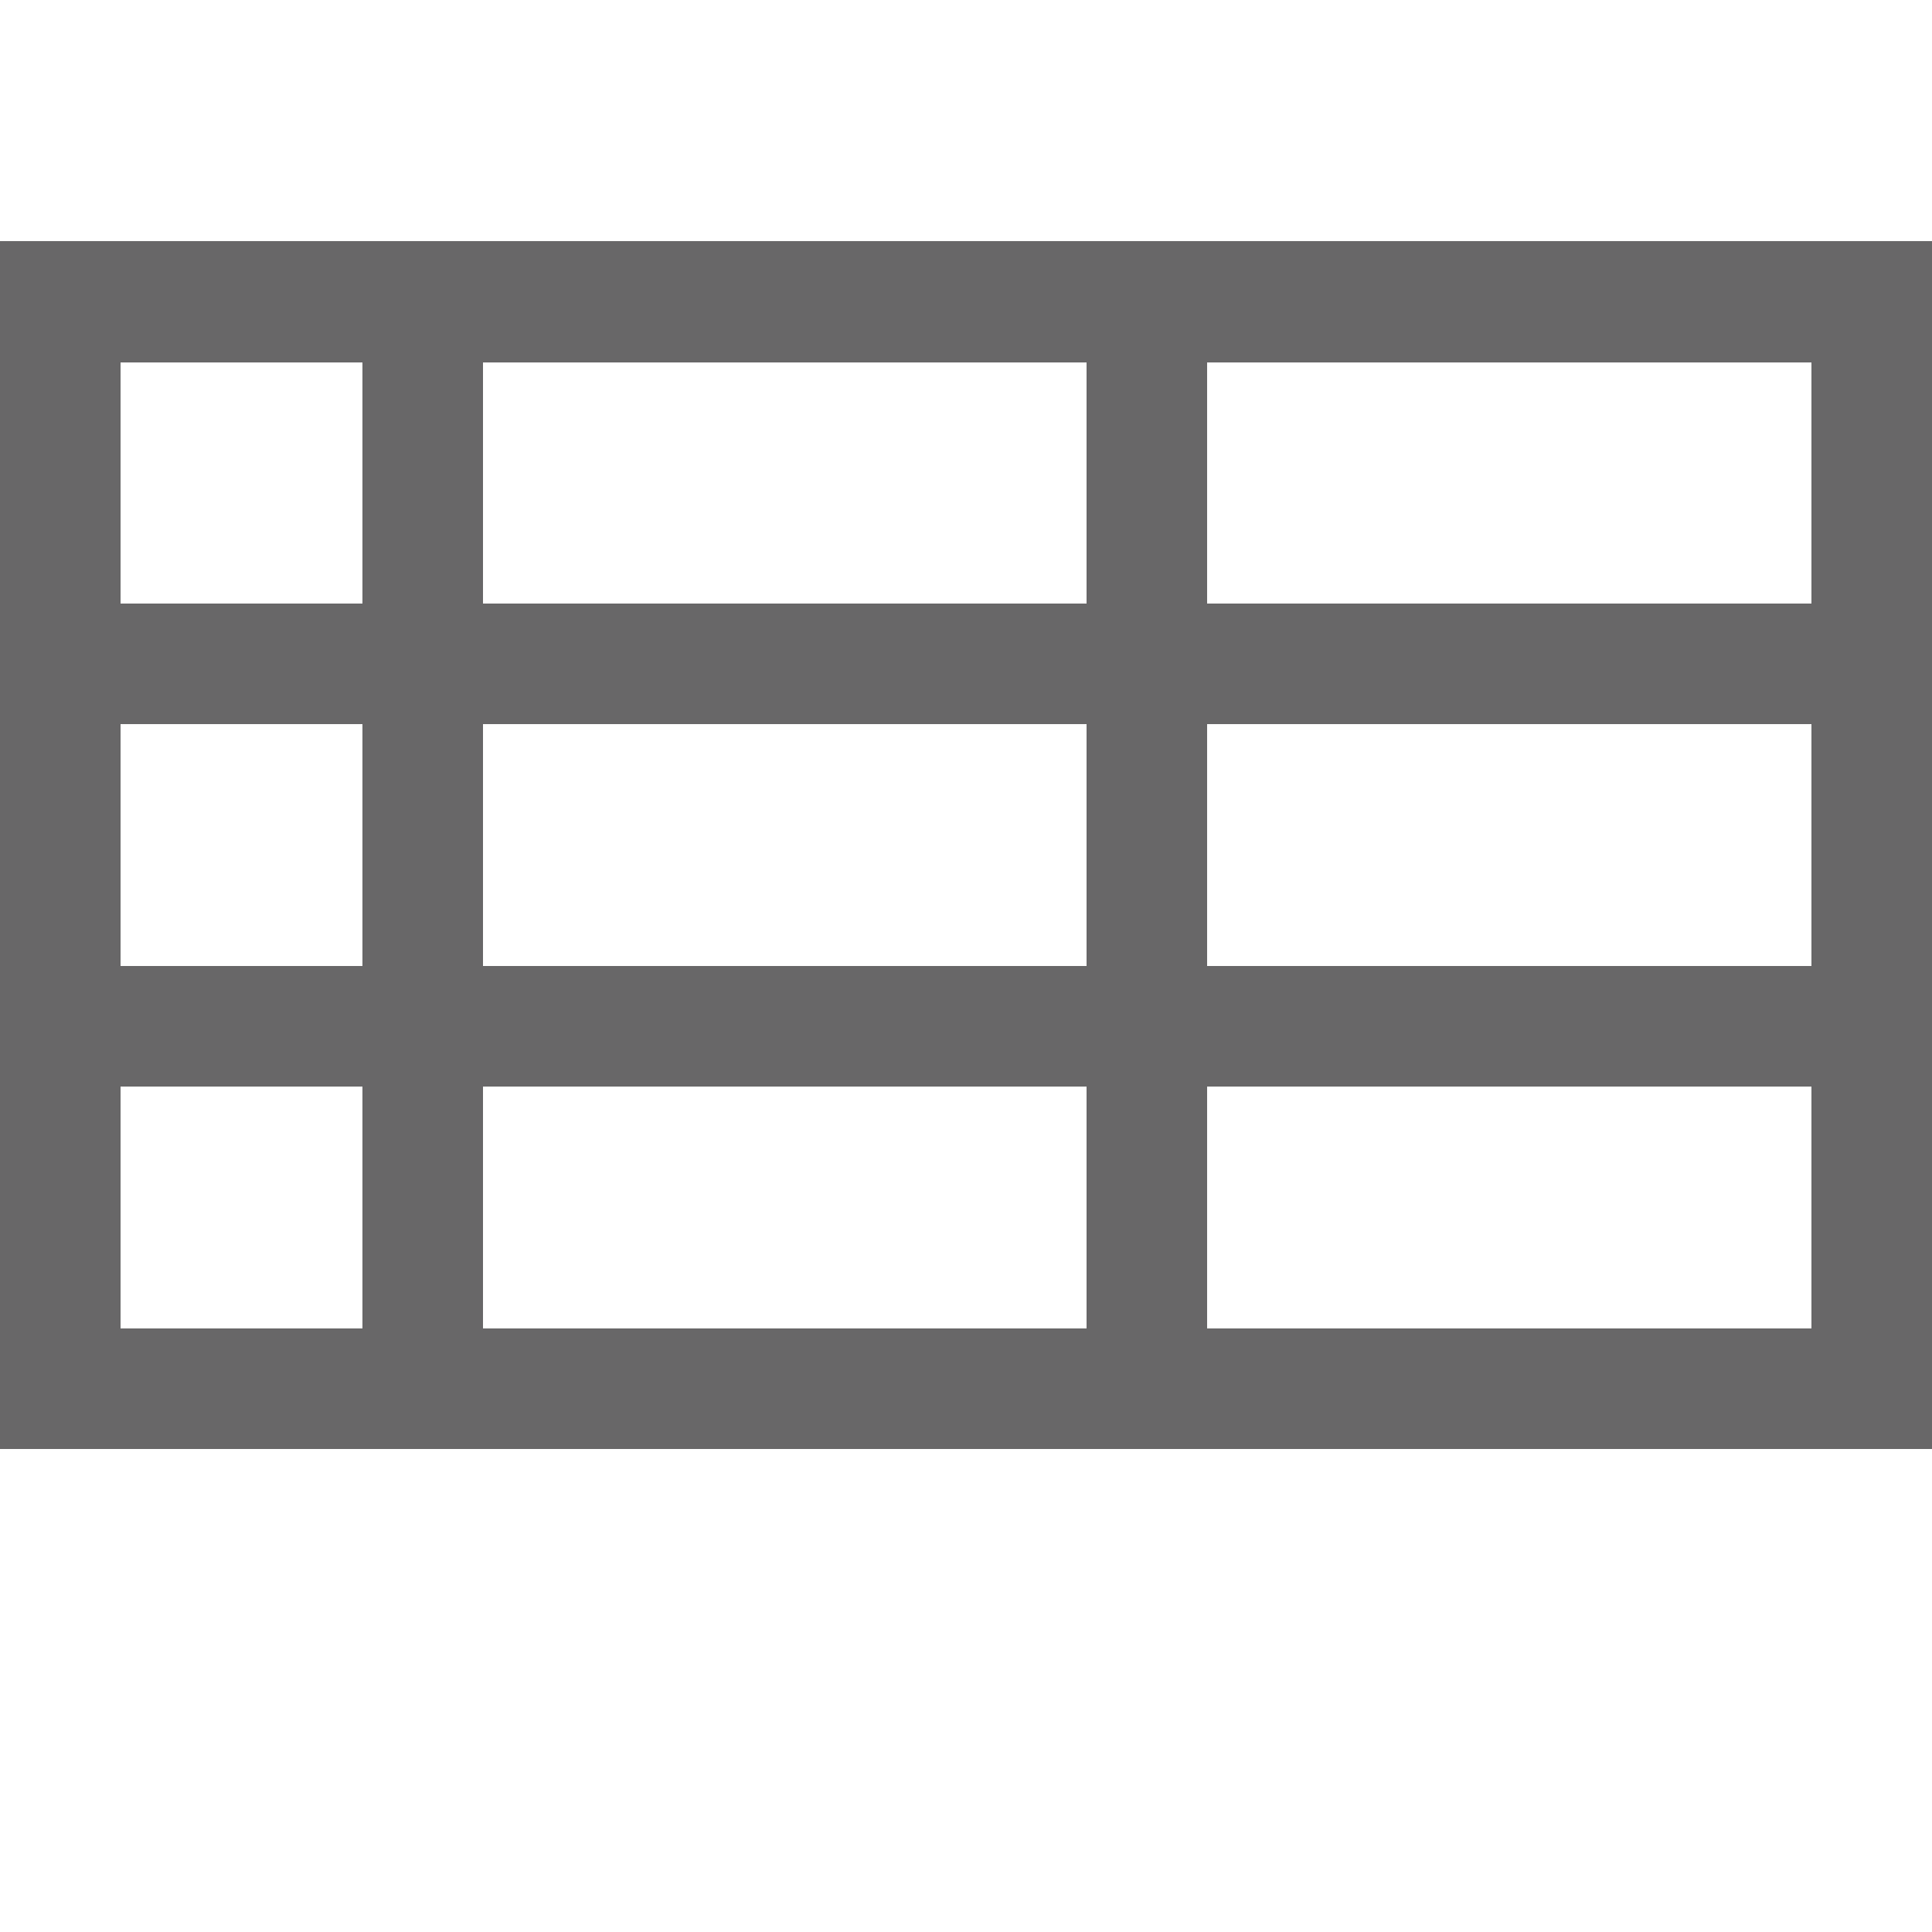 <?xml version="1.0" encoding="UTF-8" standalone="no"?>
<svg
   xmlns:dc="http://purl.org/dc/elements/1.1/"
   xmlns:cc="http://creativecommons.org/ns#"
   xmlns:rdf="http://www.w3.org/1999/02/22-rdf-syntax-ns#"
   xmlns:svg="http://www.w3.org/2000/svg"
   xmlns="http://www.w3.org/2000/svg"
   xmlns:sodipodi="http://sodipodi.sourceforge.net/DTD/sodipodi-0.dtd"
   xmlns:inkscape="http://www.inkscape.org/namespaces/inkscape"
   version="1.1"
   width="32"
   height="32"
   viewBox="0 0 32 32"
   id="svg6"
   sodipodi:docname="table.svg"
   shape-rendering="crispEdges"
   inkscape:version="1.0.1 (3bc2e813f5, 2020-09-07)">
  <defs
     id="defs10" />
  <sodipodi:namedview
     pagecolor="#ffffff"
     bordercolor="#666666"
     borderopacity="1"
     objecttolerance="10000"
     gridtolerance="10000"
     guidetolerance="10000"
     inkscape:pageopacity="0"
     inkscape:pageshadow="2"
     inkscape:window-width="1518"
     inkscape:window-height="1061"
     id="namedview8"
     showgrid="true"
     inkscape:zoom="22.96875"
     inkscape:cx="18.320291"
     inkscape:cy="17.119486"
     inkscape:window-x="471"
     inkscape:window-y="237"
     inkscape:window-maximized="0"
     inkscape:current-layer="svg6"
     inkscape:document-rotation="0">
    <inkscape:grid
       type="xygrid"
       id="grid837"
       spacingx="2"
       spacingy="2"
       empspacing="4" />
  </sodipodi:namedview>
  <title
     id="title2">table</title>
  <path
     fill="#686768"
     d="M 0,4 V 24 H 32 V 4 Z m 2,2 h 4 v 4 H 2 Z m 6,0 h 10 v 4 H 8 Z m 12,0 h 10 v 4 H 20 Z M 2,12 h 4 v 4 H 2 Z m 6,0 h 10 v 4 H 8 Z m 12,0 h 10 v 4 H 20 Z M 2,18 h 4 v 4 H 2 Z m 6,0 h 10 v 4 H 8 Z m 12,0 h 10 v 4 H 20 Z"
     id="path4"
     sodipodi:nodetypes="cccccccccccccccccccccccccccccccccccccccccccccccccc" />
</svg>
